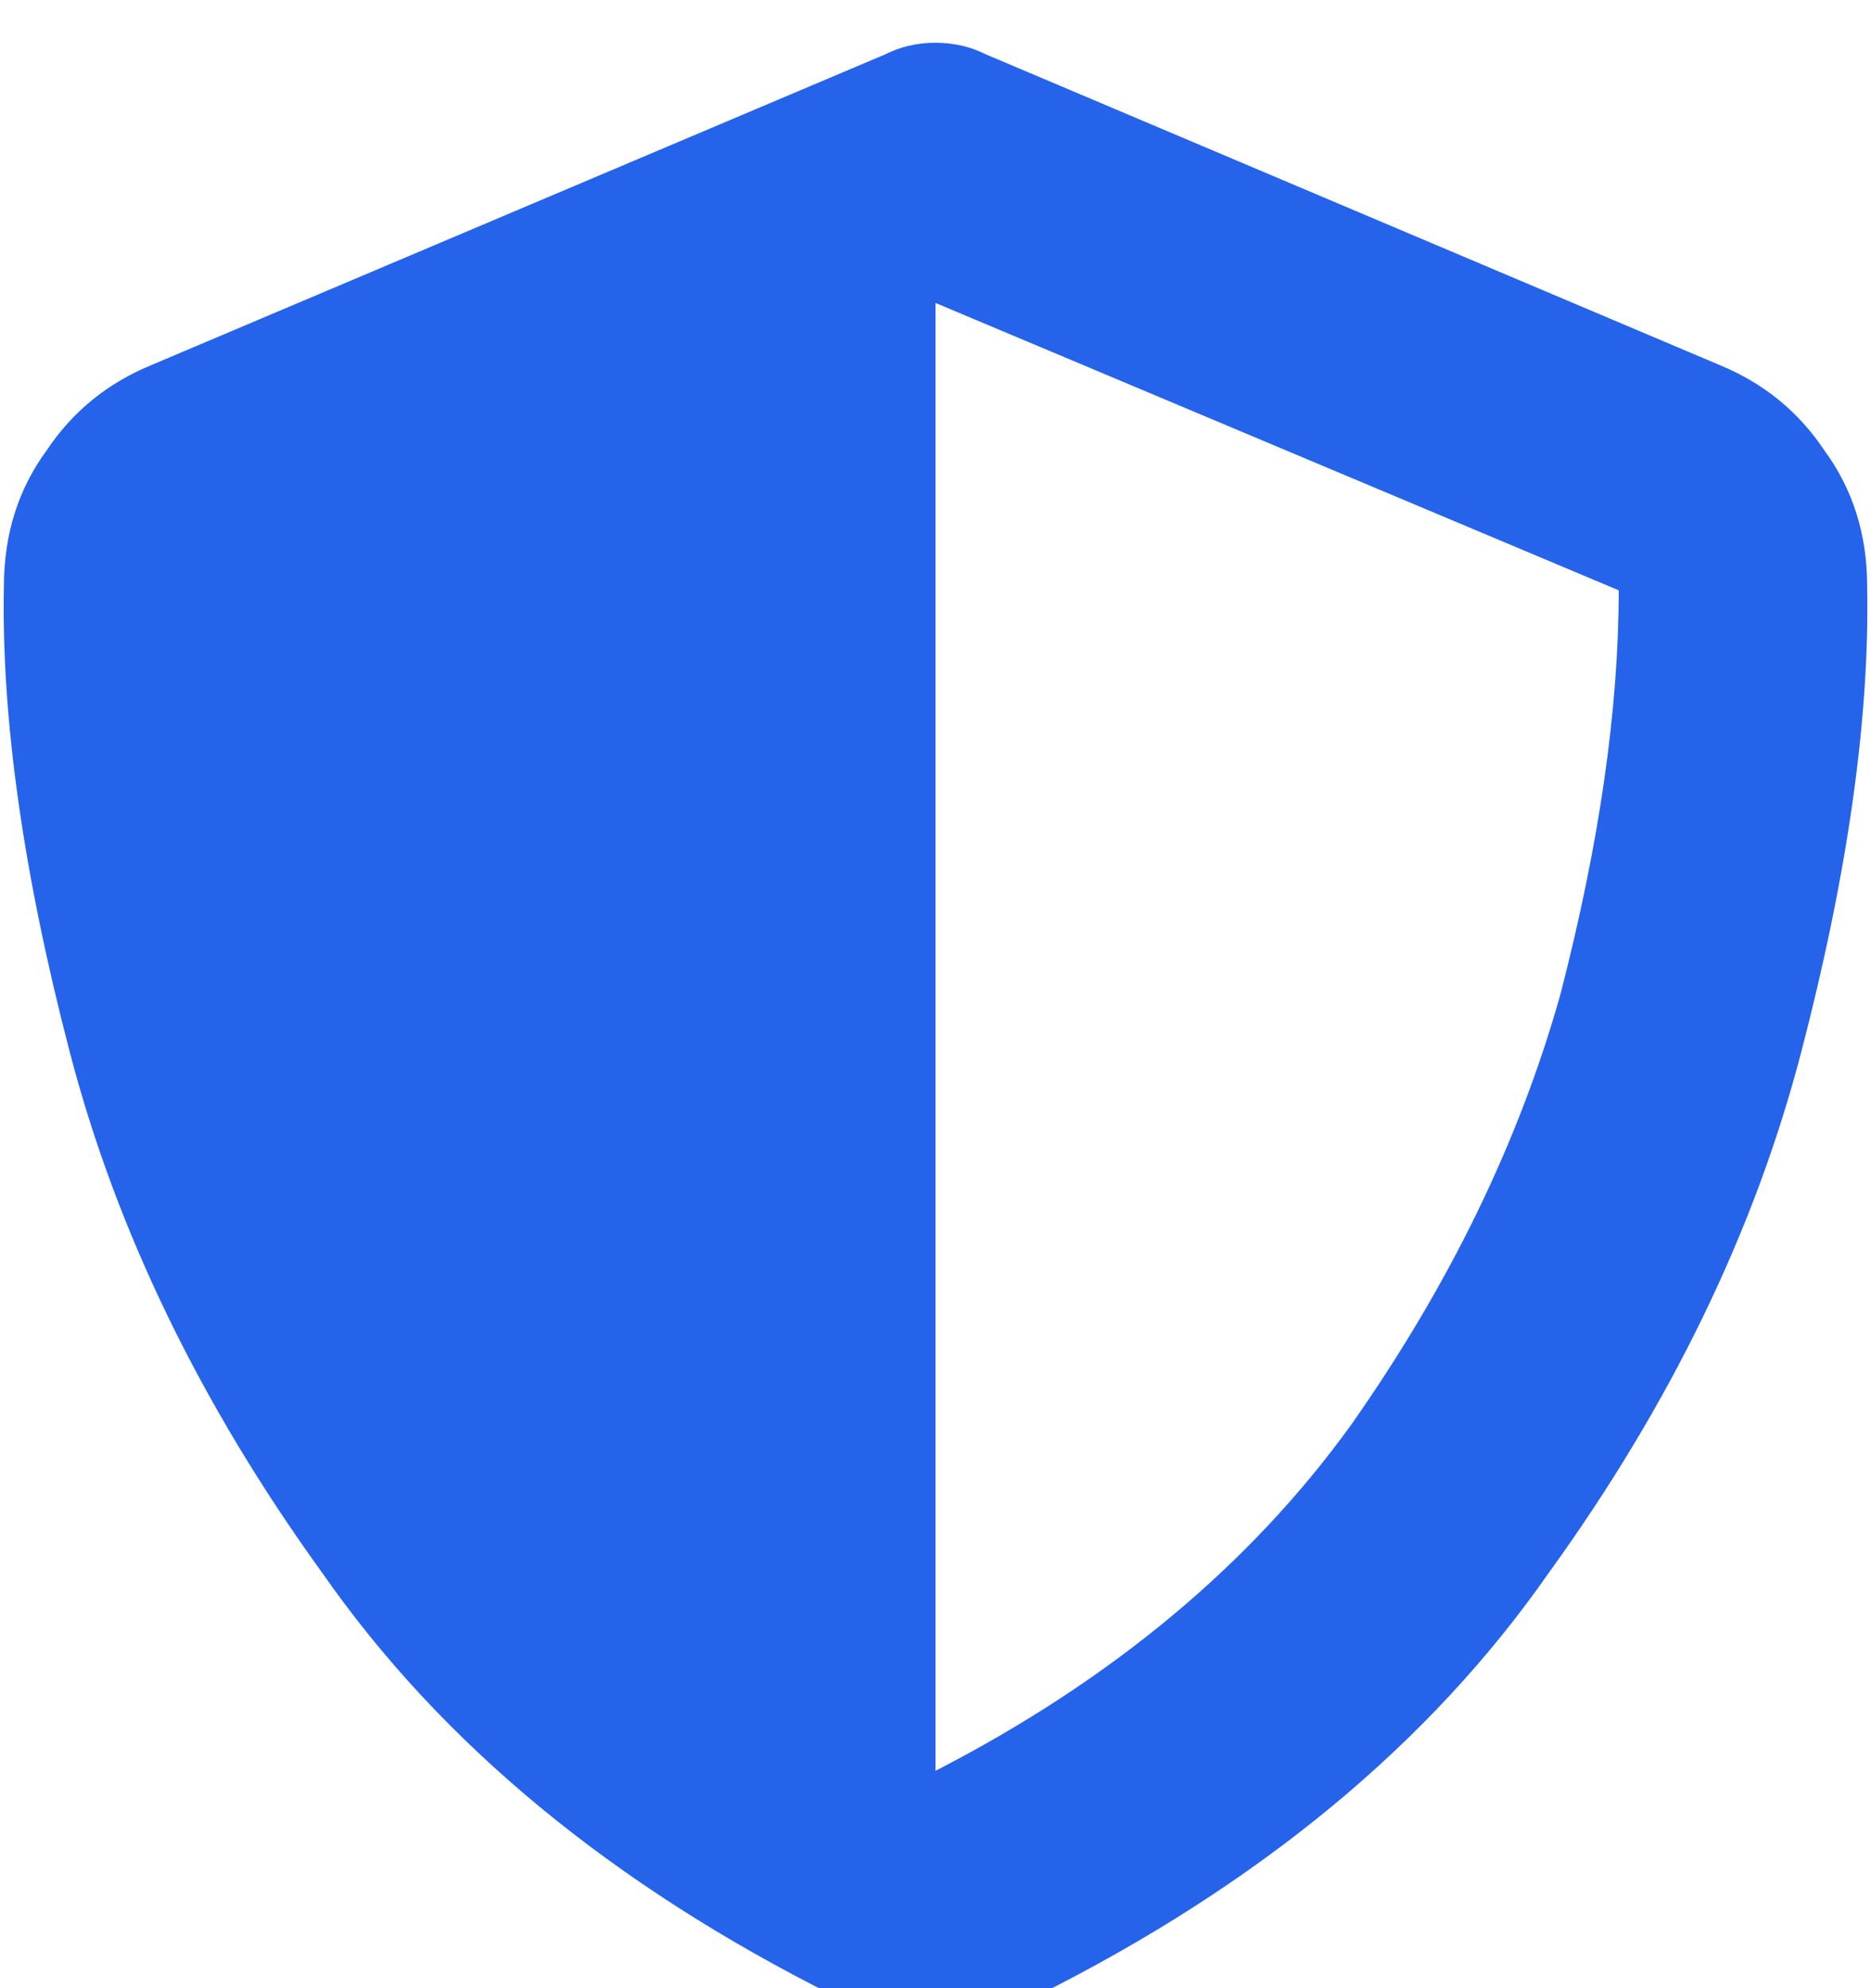 <svg xmlns="http://www.w3.org/2000/svg" xmlns:xlink="http://www.w3.org/1999/xlink" fill="none" version="1.1" width="28.234" height="30" viewBox="0 0 28.234 30"><defs><clipPath id="master_svg0_87_3015"><rect x="0" y="0" width="28.234" height="30" rx="0"/></clipPath></defs><g clip-path="url(#master_svg0_87_3015)"><g transform="matrix(1,0,0,-1,0,60.938)"><g><path d="M14.117,60.293Q14.527,60.293,14.879,60.117L25.95,55.43Q26.946,55.02,27.531,54.141Q28.176,53.262,28.176,52.09Q28.234,49.102,27.18,45.059Q26.126,41.016,23.372,37.207Q20.678,33.34,15.64,30.82Q14.117,30.117,12.594,30.82Q7.557,33.34,4.862,37.207Q2.109,41.016,1.054,45.059Q4.689025878690245e-8,49.102,0.059,52.09Q0.059,53.262,0.703,54.141Q1.289,55.02,2.285,55.43L13.356,60.117Q13.707,60.293,14.117,60.293ZM14.117,56.367L14.117,34.219L14.117,56.367L14.117,34.219Q18.1,36.27,20.385,39.434Q22.611,42.598,23.548,45.938Q24.427,49.336,24.427,52.031L14.117,56.367Z" fill="#2563EB" fill-opacity="1" style="mix-blend-mode:passthrough"/></g></g></g></svg>